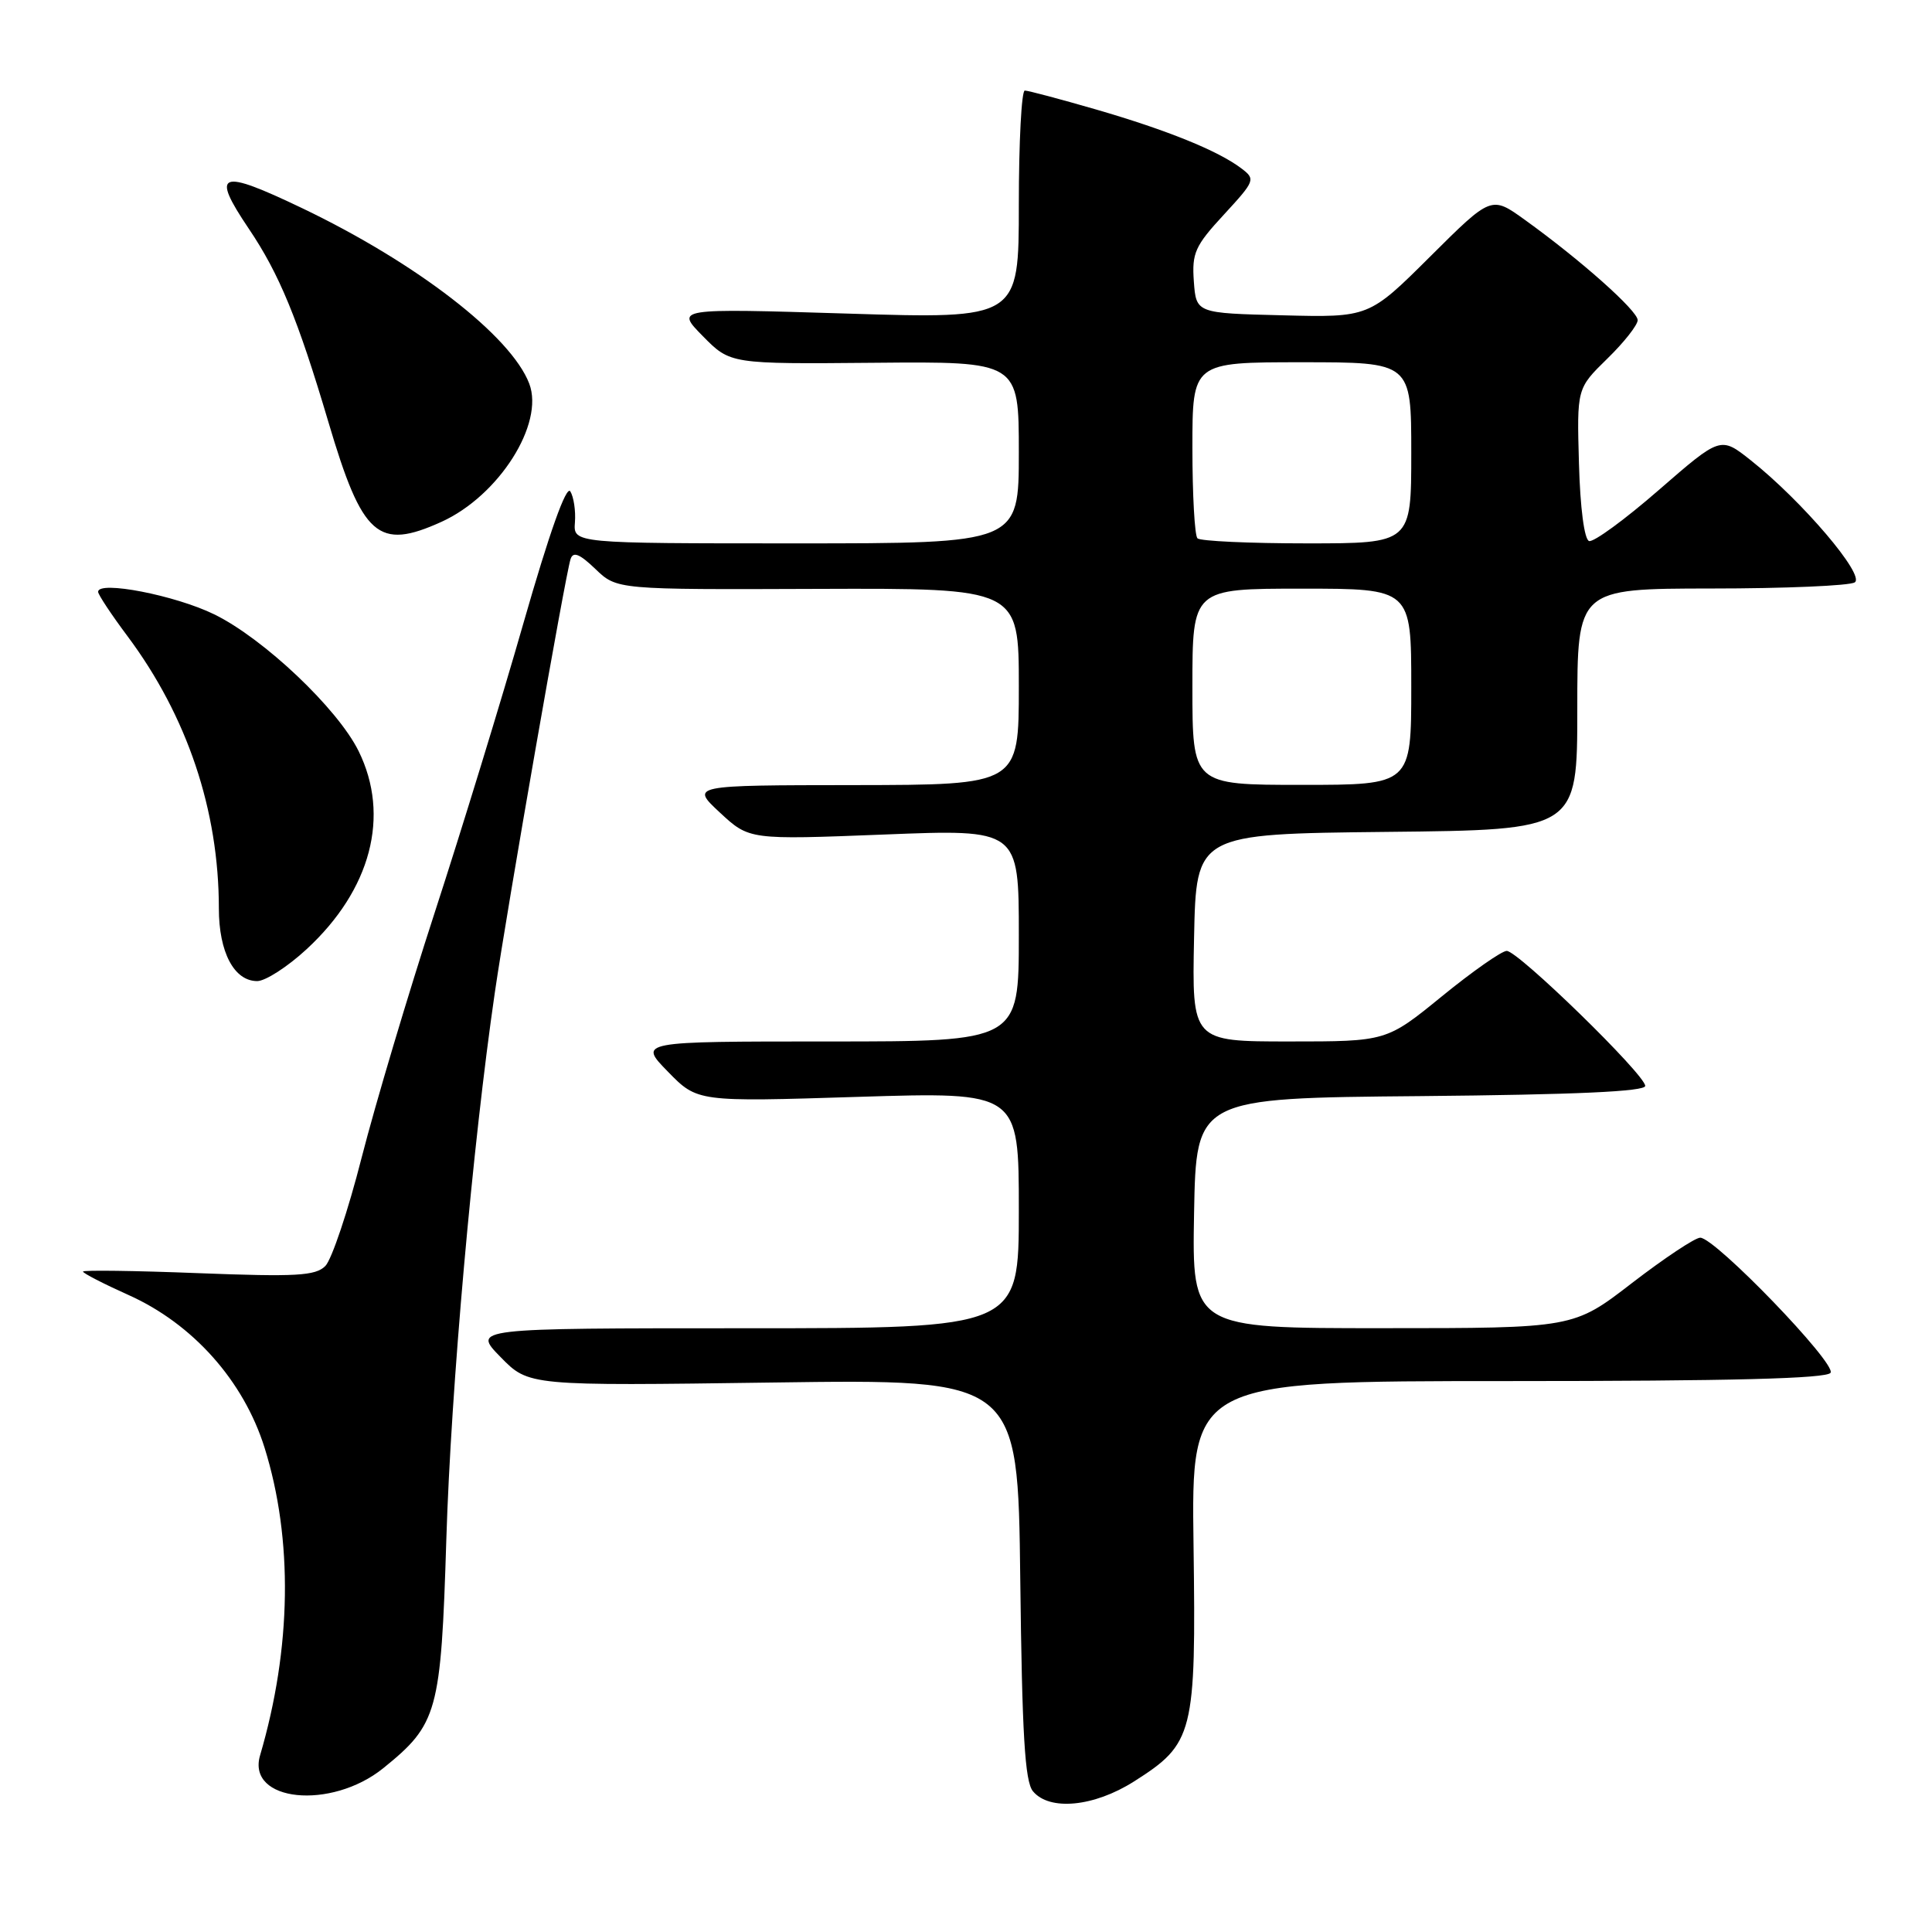 <?xml version="1.0" encoding="UTF-8" standalone="no"?>
<!DOCTYPE svg PUBLIC "-//W3C//DTD SVG 1.1//EN" "http://www.w3.org/Graphics/SVG/1.1/DTD/svg11.dtd" >
<svg xmlns="http://www.w3.org/2000/svg" xmlns:xlink="http://www.w3.org/1999/xlink" version="1.1" viewBox="0 0 256 256">
 <g >
 <path fill="currentColor"
d=" M 150.25 236.06 C 158.18 231.03 158.49 229.80 158.15 204.75 C 157.85 183.00 157.85 183.00 199.86 183.00 C 229.45 183.00 242.08 182.67 242.56 181.90 C 243.33 180.65 227.26 164.00 225.29 164.00 C 224.61 164.00 220.55 166.70 216.27 169.99 C 208.50 175.99 208.50 175.99 183.22 175.99 C 157.95 176.00 157.95 176.00 158.22 160.75 C 158.50 145.50 158.50 145.50 188.25 145.24 C 208.80 145.05 218.00 144.63 218.00 143.89 C 218.00 142.41 201.16 126.00 199.65 126.00 C 198.99 126.00 195.13 128.70 191.08 132.00 C 183.72 138.00 183.72 138.00 170.83 138.00 C 157.94 138.00 157.94 138.00 158.22 124.25 C 158.50 110.50 158.50 110.50 183.75 110.23 C 209.00 109.97 209.00 109.97 209.00 93.98 C 209.00 78.00 209.00 78.00 226.75 77.98 C 236.51 77.98 245.07 77.61 245.76 77.17 C 247.20 76.26 238.76 66.35 231.96 60.97 C 227.98 57.82 227.98 57.82 219.80 64.93 C 215.31 68.84 211.15 71.88 210.56 71.69 C 209.93 71.48 209.38 67.29 209.22 61.40 C 208.94 51.47 208.94 51.47 212.97 47.53 C 215.19 45.37 217.00 43.07 217.00 42.42 C 217.00 41.17 209.41 34.42 202.05 29.13 C 197.61 25.93 197.61 25.93 189.50 34.00 C 181.39 42.07 181.39 42.07 169.94 41.78 C 158.50 41.50 158.50 41.50 158.19 37.29 C 157.92 33.53 158.34 32.58 162.17 28.44 C 166.32 23.93 166.39 23.75 164.47 22.30 C 161.41 19.98 154.65 17.24 145.21 14.50 C 140.47 13.13 136.23 12.00 135.79 12.00 C 135.36 12.00 135.00 18.81 135.00 27.13 C 135.00 42.26 135.00 42.26 112.25 41.55 C 89.50 40.85 89.50 40.85 93.13 44.54 C 96.77 48.24 96.77 48.24 115.88 48.07 C 135.00 47.90 135.00 47.90 135.00 59.95 C 135.00 72.00 135.00 72.00 105.48 72.00 C 75.97 72.00 75.97 72.00 76.18 69.22 C 76.30 67.69 76.02 65.84 75.57 65.11 C 75.04 64.26 72.79 70.60 69.37 82.53 C 66.42 92.85 61.12 110.11 57.61 120.89 C 54.10 131.68 49.74 146.28 47.93 153.35 C 46.13 160.43 43.95 166.90 43.11 167.75 C 41.80 169.06 39.26 169.20 26.28 168.70 C 17.88 168.37 11.00 168.28 11.00 168.49 C 11.00 168.71 13.72 170.11 17.04 171.60 C 25.56 175.42 32.28 182.97 35.05 191.81 C 38.85 203.95 38.64 218.38 34.46 232.60 C 32.66 238.74 43.85 239.89 50.79 234.29 C 58.00 228.46 58.43 226.90 59.14 204.00 C 59.75 184.02 62.63 151.66 65.57 131.50 C 67.22 120.17 74.90 76.24 75.60 74.09 C 75.94 73.04 76.78 73.37 78.90 75.40 C 81.74 78.13 81.74 78.13 108.37 78.03 C 135.00 77.94 135.00 77.94 135.00 90.97 C 135.00 104.00 135.00 104.00 113.25 104.03 C 91.50 104.05 91.50 104.05 95.39 107.67 C 99.28 111.28 99.28 111.28 117.14 110.58 C 135.00 109.87 135.00 109.87 135.00 123.94 C 135.00 138.00 135.00 138.00 109.80 138.00 C 84.59 138.00 84.59 138.00 88.50 142.00 C 92.41 146.01 92.41 146.01 113.71 145.34 C 135.00 144.68 135.00 144.68 135.00 160.34 C 135.00 176.00 135.00 176.00 98.80 176.00 C 62.59 176.00 62.59 176.00 66.33 179.82 C 70.06 183.64 70.06 183.64 102.47 183.19 C 134.88 182.74 134.88 182.74 135.19 209.22 C 135.43 229.83 135.80 236.06 136.87 237.35 C 139.06 239.99 144.95 239.42 150.25 236.06 Z  M 40.61 125.79 C 49.16 117.91 51.74 108.10 47.52 99.53 C 44.75 93.90 34.94 84.61 28.40 81.41 C 23.24 78.88 13.00 76.89 13.00 78.42 C 13.00 78.78 14.75 81.43 16.89 84.29 C 24.81 94.90 29.00 107.37 29.00 120.37 C 29.00 126.17 31.02 130.00 34.08 130.00 C 35.16 130.00 38.10 128.11 40.61 125.79 Z  M 58.51 69.14 C 66.11 65.68 72.15 56.16 70.13 50.84 C 67.73 44.52 55.21 34.85 40.03 27.58 C 29.04 22.32 27.88 22.76 32.97 30.31 C 37.00 36.28 39.47 42.27 43.52 55.94 C 48.02 71.14 50.09 72.96 58.51 69.14 Z  M 158.00 91.00 C 158.00 78.00 158.00 78.00 172.50 78.00 C 187.00 78.00 187.00 78.00 187.00 91.00 C 187.00 104.00 187.00 104.00 172.50 104.00 C 158.00 104.00 158.00 104.00 158.00 91.00 Z  M 158.67 71.33 C 158.30 70.97 158.00 65.57 158.00 59.33 C 158.00 48.00 158.00 48.00 172.50 48.00 C 187.00 48.00 187.00 48.00 187.00 60.00 C 187.00 72.00 187.00 72.00 173.17 72.00 C 165.56 72.00 159.03 71.70 158.67 71.33 Z "/>
</g>
</svg>